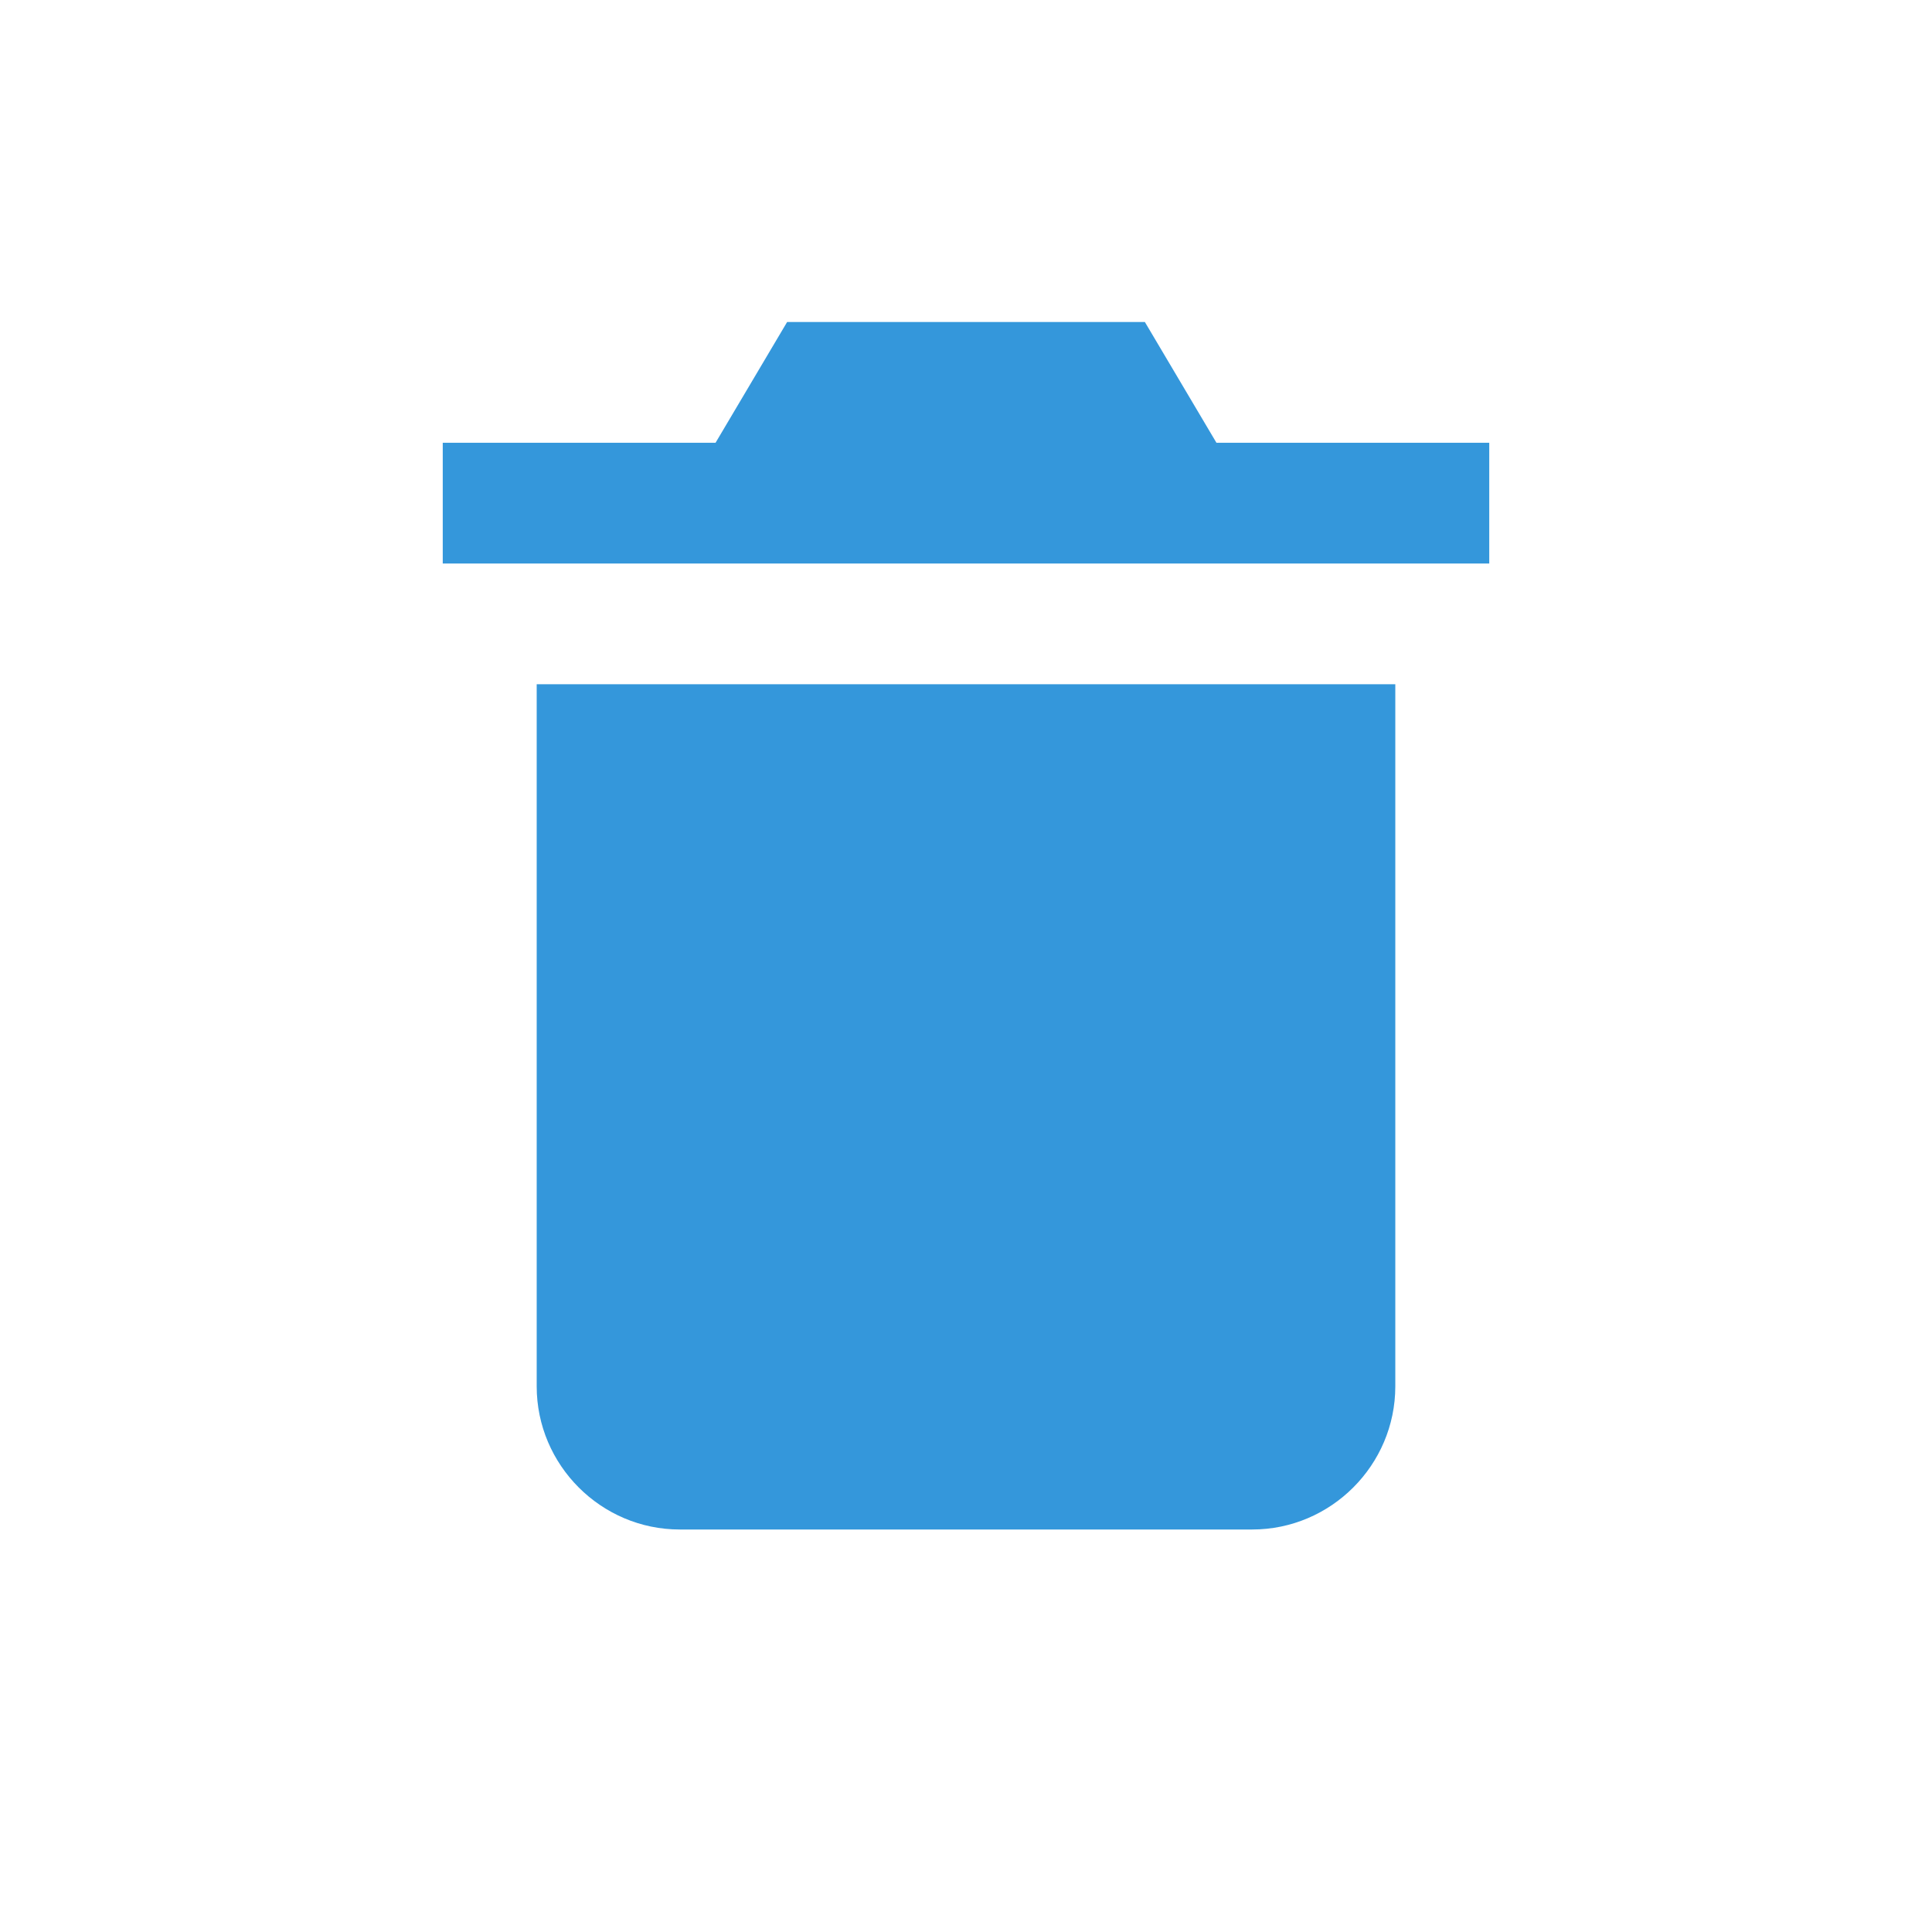 <svg width="24" height="24" viewBox="0 0 24 24" fill="none" xmlns="http://www.w3.org/2000/svg">
<path fill-rule="evenodd" clip-rule="evenodd" d="M14.222 4L15.111 5.5H18.5V7H5.5V5.5H8.889L9.778 4H14.222ZM8.444 19C7.467 19 6.667 18.2 6.667 17.222L6.667 8.5H17.333L17.333 17.222C17.333 18.2 16.533 19 15.556 19H8.444Z" fill="#3497DB"/>
</svg>
